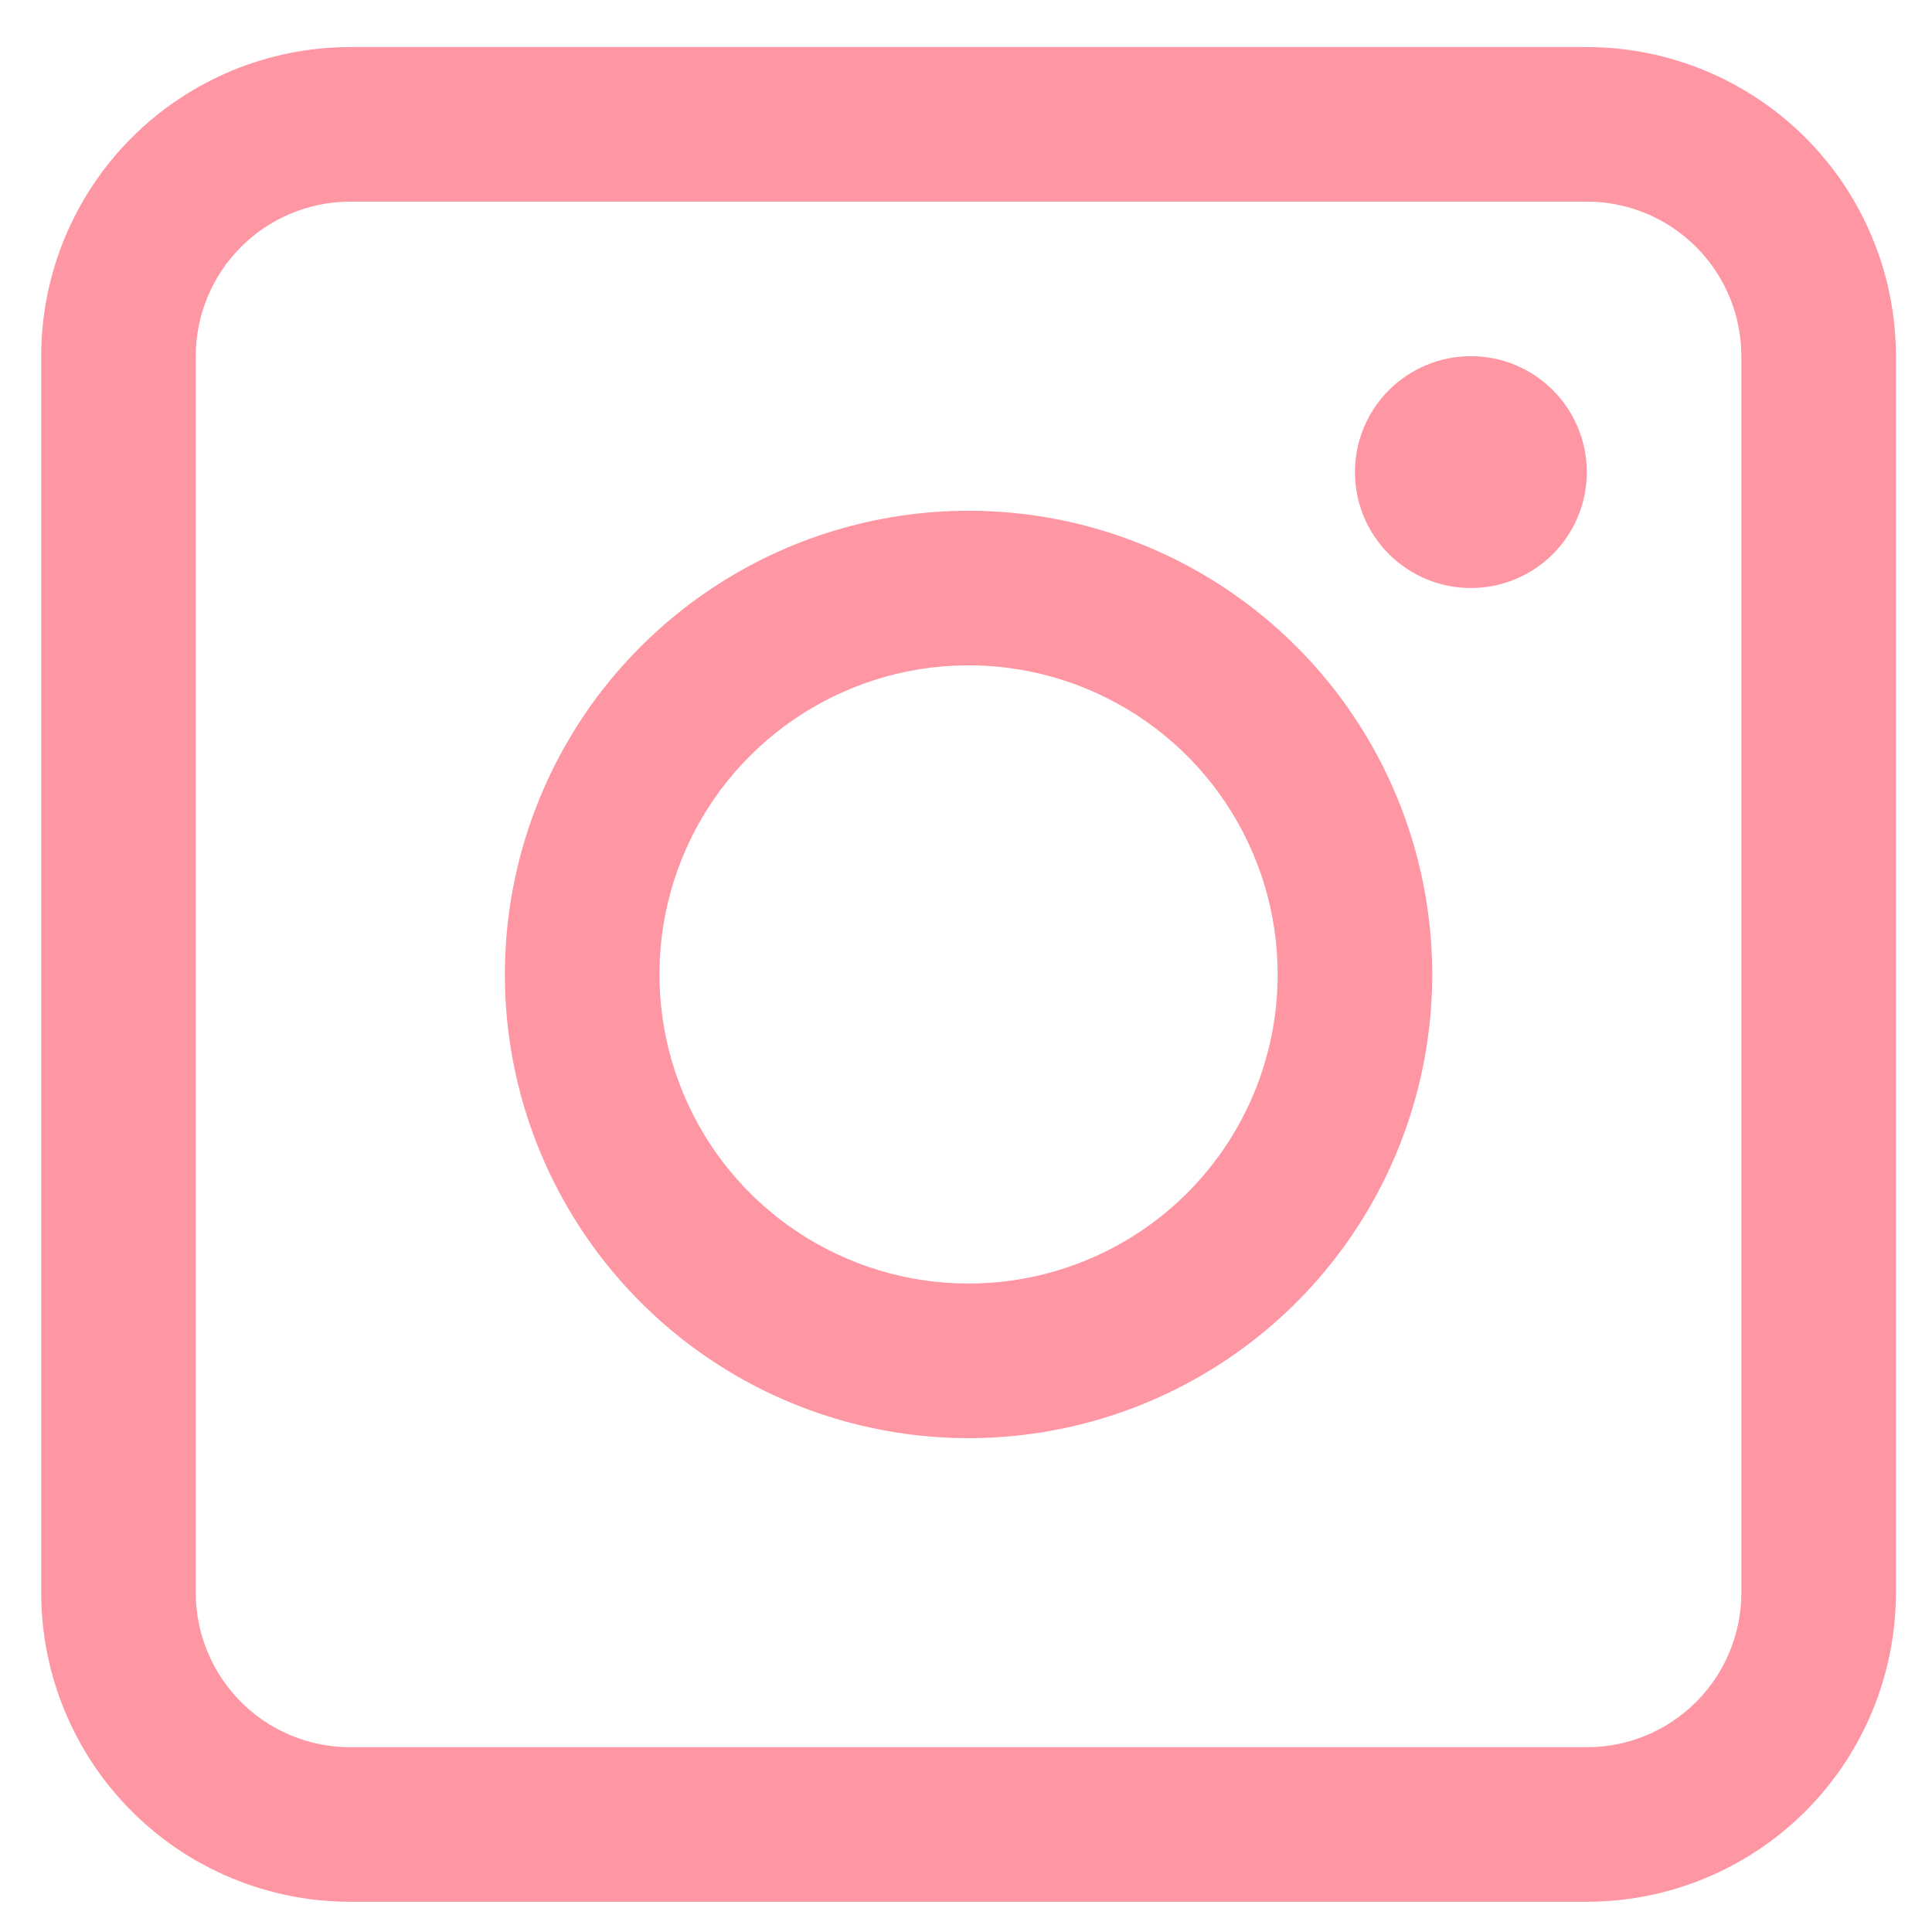 <svg xmlns="http://www.w3.org/2000/svg" width="25" height="25" viewBox="0 0 25 25" fill="none">
<g clip-path="url(#clip0_703_762)">
<path d="M20.533 0.609H4.533C3.472 0.609 2.455 1.031 1.705 1.781C0.955 2.531 0.533 3.549 0.533 4.609L0.533 20.609C0.533 21.67 0.955 22.688 1.705 23.438C2.455 24.188 3.472 24.609 4.533 24.609H20.533C21.594 24.609 22.611 24.188 23.362 23.438C24.112 22.688 24.533 21.67 24.533 20.609V4.609C24.533 3.549 24.112 2.531 23.362 1.781C22.611 1.031 21.594 0.609 20.533 0.609V0.609ZM22.533 20.609C22.533 21.14 22.323 21.648 21.947 22.024C21.572 22.399 21.064 22.609 20.533 22.609H4.533C4.003 22.609 3.494 22.399 3.119 22.024C2.744 21.648 2.533 21.14 2.533 20.609V4.609C2.533 4.079 2.744 3.57 3.119 3.195C3.494 2.82 4.003 2.609 4.533 2.609H20.533C21.064 2.609 21.572 2.82 21.947 3.195C22.323 3.57 22.533 4.079 22.533 4.609V20.609Z" fill="#FF96A3"/>
<path d="M12.533 6.609C11.347 6.609 10.187 6.961 9.2 7.621C8.213 8.28 7.444 9.217 6.99 10.313C6.536 11.41 6.417 12.616 6.648 13.78C6.88 14.944 7.451 16.013 8.291 16.852C9.13 17.691 10.199 18.263 11.363 18.494C12.527 18.726 13.733 18.607 14.829 18.153C15.926 17.698 16.863 16.93 17.522 15.943C18.181 14.956 18.533 13.796 18.533 12.609C18.533 11.018 17.901 9.492 16.776 8.367C15.651 7.242 14.124 6.609 12.533 6.609ZM12.533 16.609C11.742 16.609 10.969 16.375 10.311 15.935C9.653 15.496 9.14 14.871 8.838 14.14C8.535 13.409 8.456 12.605 8.61 11.829C8.764 11.053 9.145 10.34 9.705 9.781C10.264 9.222 10.977 8.841 11.753 8.686C12.529 8.532 13.333 8.611 14.064 8.914C14.795 9.217 15.42 9.729 15.859 10.387C16.299 11.045 16.533 11.818 16.533 12.609C16.533 13.67 16.112 14.688 15.362 15.438C14.611 16.188 13.594 16.609 12.533 16.609Z" fill="#FF96A3"/>
<path d="M19.033 7.609C19.862 7.609 20.533 6.938 20.533 6.109C20.533 5.281 19.862 4.609 19.033 4.609C18.205 4.609 17.533 5.281 17.533 6.109C17.533 6.938 18.205 7.609 19.033 7.609Z" fill="#FF96A3"/>
</g>
<defs>
<clipPath id="clip0_703_762">
<rect width="24" height="24" fill="white" transform="translate(0.533 0.609)"/>
</clipPath>
</defs>
</svg>